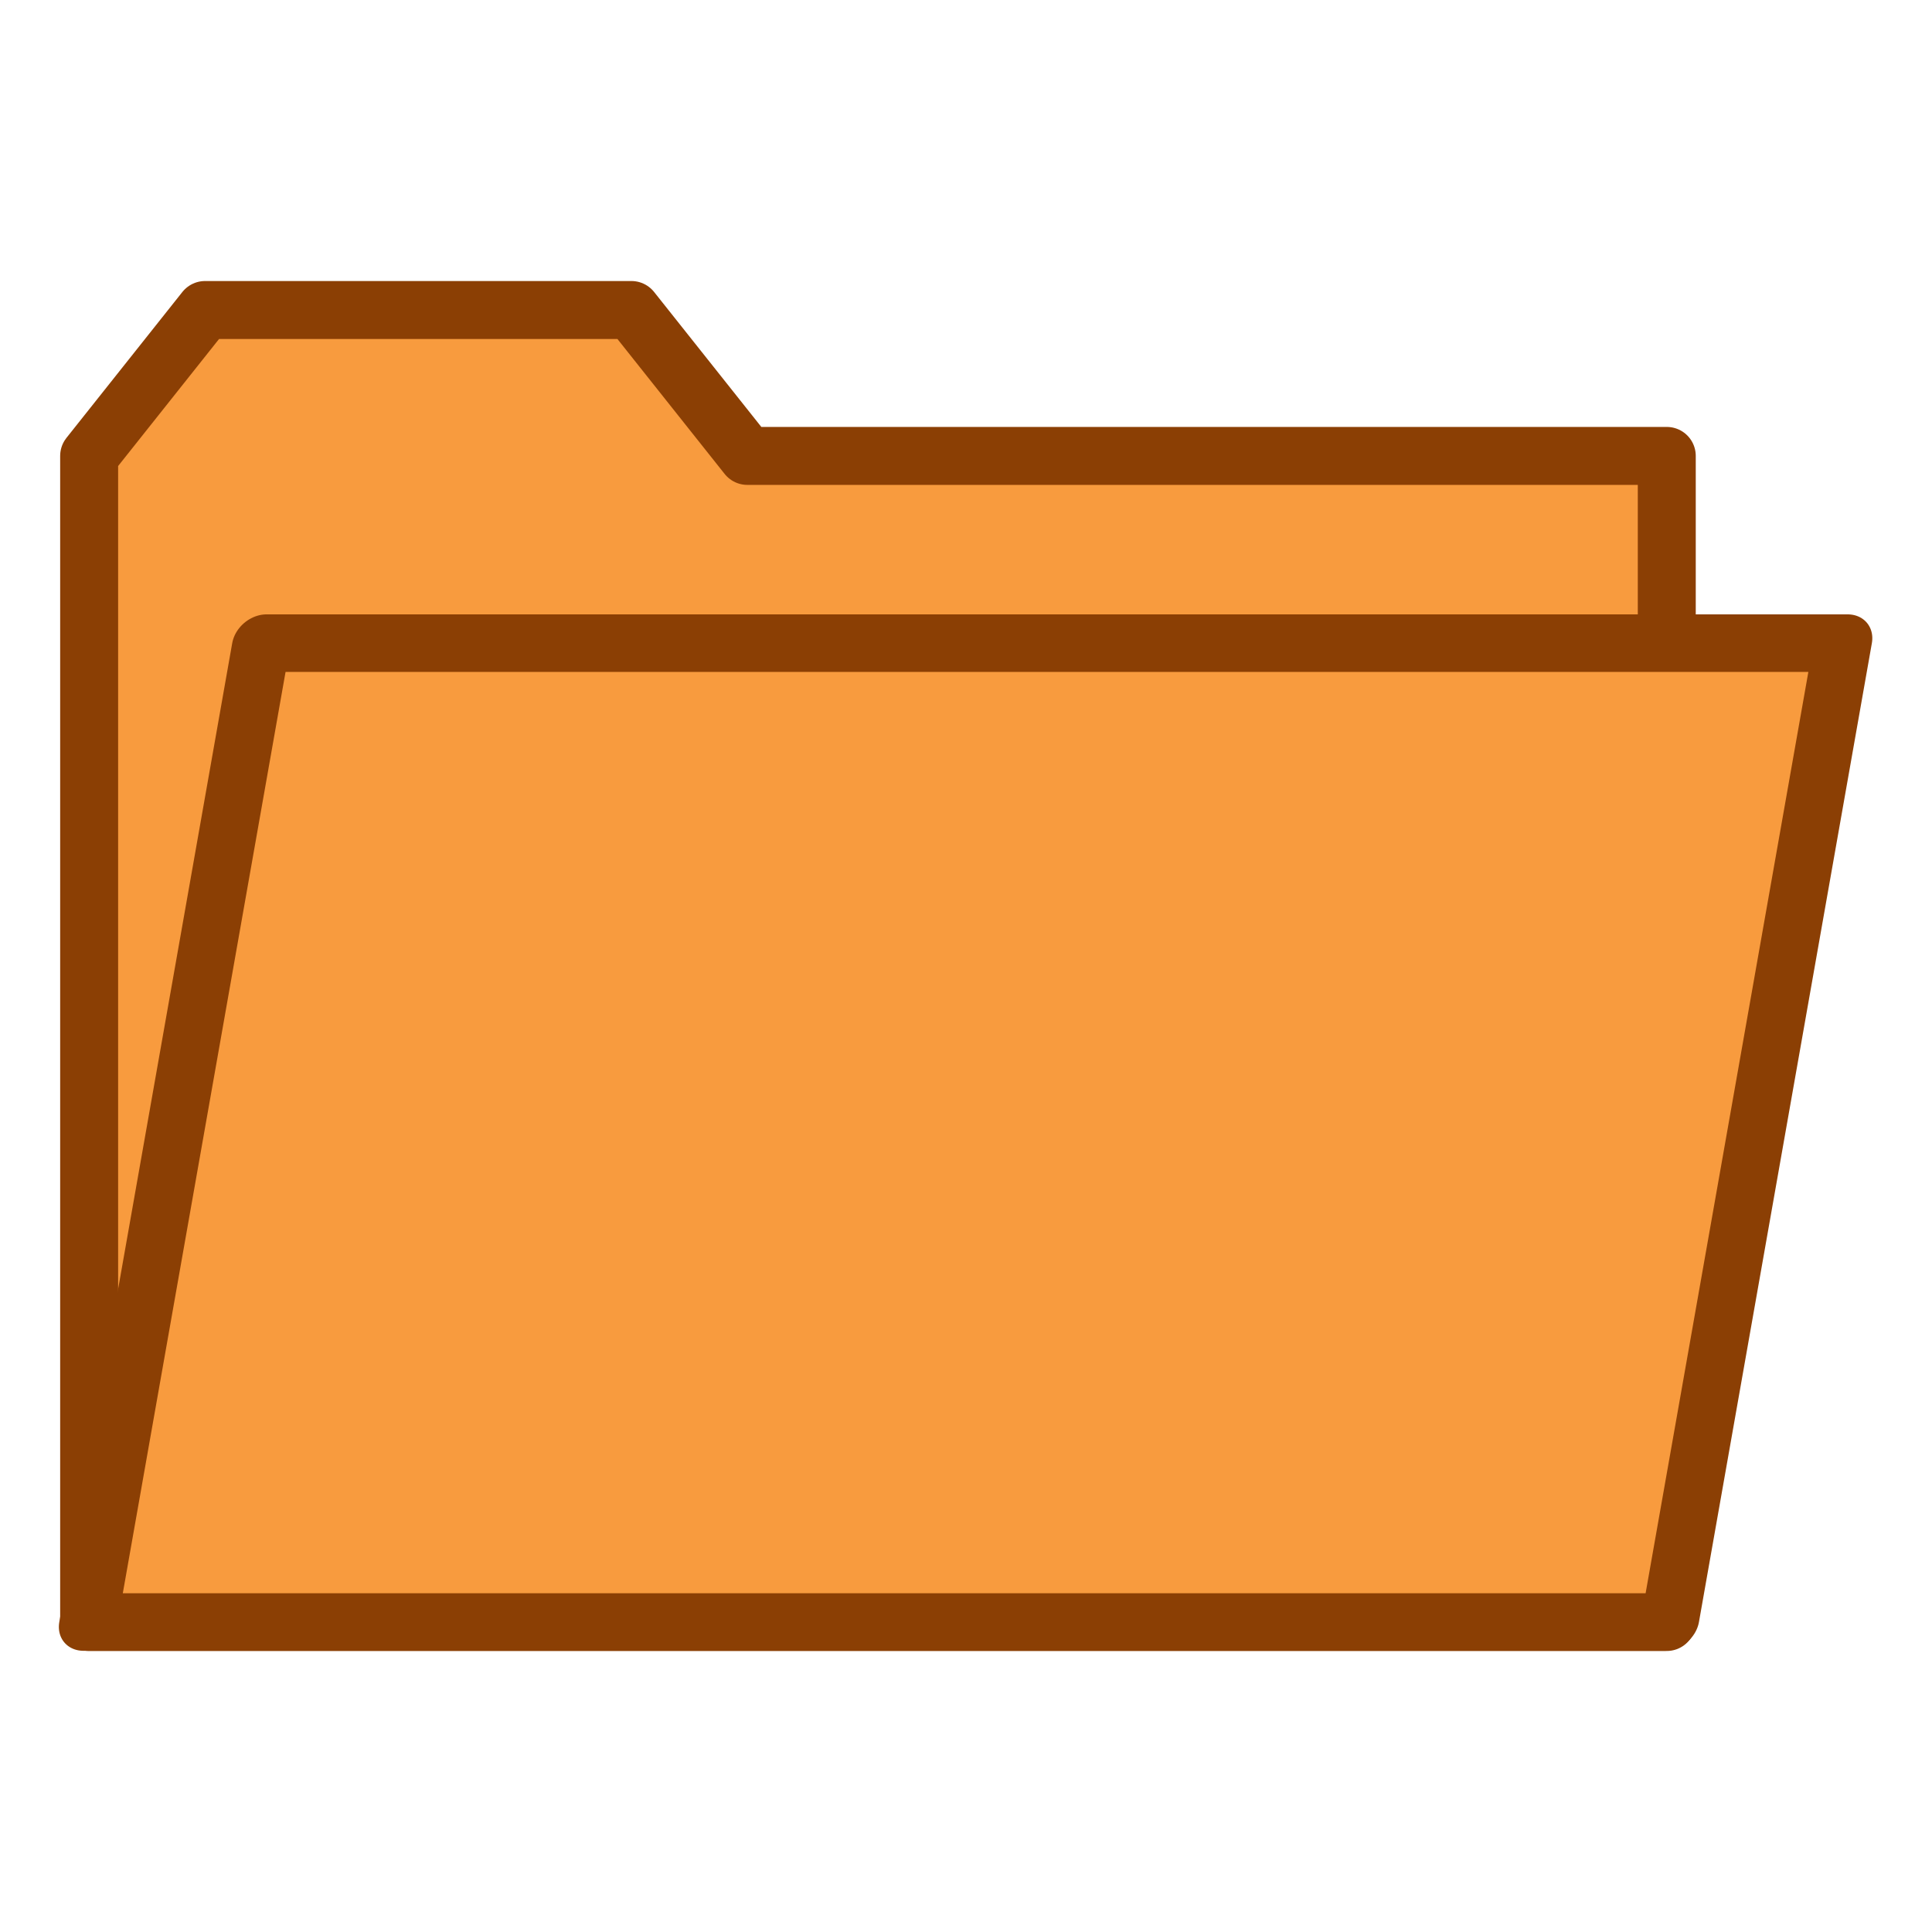<?xml version="1.0" encoding="UTF-8" standalone="no"?>
<svg
   xmlns:dc="http://purl.org/dc/elements/1.1/"
   xmlns:cc="http://creativecommons.org/ns#"
   xmlns:rdf="http://www.w3.org/1999/02/22-rdf-syntax-ns#"
   xmlns:svg="http://www.w3.org/2000/svg"
   xmlns="http://www.w3.org/2000/svg"
   xmlns:sodipodi="http://sodipodi.sourceforge.net/DTD/sodipodi-0.dtd"
   xmlns:inkscape="http://www.inkscape.org/namespaces/inkscape"
   baseProfile="tiny"
   height="50"
   version="1.0"
   viewBox="0 0 50 50"
   width="50"
   id="svg2"
   sodipodi:version="0.32"
   inkscape:version="0.46"
   sodipodi:docname="directory.svg"
   inkscape:output_extension="org.inkscape.output.svg.inkscape"
   inkscape:export-filename="C:\Symbian\Source\S60\Buddycloud\gfx\svg\directory_te.png"
   inkscape:export-xdpi="14.4"
   inkscape:export-ydpi="14.4">
  <defs
     id="defs19">
    <inkscape:perspective
       sodipodi:type="inkscape:persp3d"
       inkscape:vp_x="0 : 25 : 1"
       inkscape:vp_y="0 : 1000 : 0"
       inkscape:vp_z="50 : 25 : 1"
       inkscape:persp3d-origin="25 : 16.666667 : 1"
       id="perspective23" />
    <inkscape:perspective
       id="perspective3267"
       inkscape:persp3d-origin="372.04724 : 350.78739 : 1"
       inkscape:vp_z="744.09448 : 526.18109 : 1"
       inkscape:vp_y="0 : 1000 : 0"
       inkscape:vp_x="0 : 526.18109 : 1"
       sodipodi:type="inkscape:persp3d" />
    <inkscape:perspective
       id="perspective3360"
       inkscape:persp3d-origin="372.04724 : 350.78739 : 1"
       inkscape:vp_z="744.09448 : 526.18109 : 1"
       inkscape:vp_y="0 : 1000 : 0"
       inkscape:vp_x="0 : 526.18109 : 1"
       sodipodi:type="inkscape:persp3d" />
    <inkscape:perspective
       id="perspective3488"
       inkscape:persp3d-origin="372.04724 : 350.78739 : 1"
       inkscape:vp_z="744.09448 : 526.18109 : 1"
       inkscape:vp_y="0 : 1000 : 0"
       inkscape:vp_x="0 : 526.18109 : 1"
       sodipodi:type="inkscape:persp3d" />
    <inkscape:perspective
       id="perspective3519"
       inkscape:persp3d-origin="372.04724 : 350.78739 : 1"
       inkscape:vp_z="744.09448 : 526.18109 : 1"
       inkscape:vp_y="0 : 1000 : 0"
       inkscape:vp_x="0 : 526.18109 : 1"
       sodipodi:type="inkscape:persp3d" />
  </defs>
  <sodipodi:namedview
     inkscape:window-height="744"
     inkscape:window-width="1280"
     inkscape:pageshadow="2"
     inkscape:pageopacity="0.0"
     guidetolerance="10.0"
     gridtolerance="10.0"
     objecttolerance="10.0"
     borderopacity="1.0"
     bordercolor="#666666"
     pagecolor="#ffffff"
     id="base"
     showgrid="false"
     inkscape:zoom="6.7599408"
     inkscape:cx="14.414322"
     inkscape:cy="30.610811"
     inkscape:window-x="-4"
     inkscape:window-y="-4"
     inkscape:current-layer="svg2" />
  <g
     id="g3531"
     transform="translate(-1.1699438e-6,-4.9999997e-8)">
    <path
       sodipodi:nodetypes="cccccccc"
       id="rect3494"
       d="M 2.307,11.799 L 5.307,8.023 L 16.341,8.023 L 19.341,11.799 L 43.136,11.799 C 43.136,21.859 43.136,31.918 43.136,41.977 C 29.526,41.977 15.916,41.977 2.307,41.977 C 2.307,31.918 2.307,21.858 2.307,11.799 z"
       style="fill:#f89b3e;fill-opacity:1;stroke:#8b3f04;stroke-width:1.5;stroke-linecap:square;stroke-linejoin:round;stroke-miterlimit:4;stroke-dasharray:none;stroke-opacity:1" />
    <rect
       transform="matrix(1,0,-0.174,0.985,0,0)"
       y="16.898"
       x="9.706"
       height="25.719"
       width="40.922"
       id="rect3509"
       style="fill:#f89b3e;fill-opacity:1;stroke:#8b3f04;stroke-width:1.512;stroke-linecap:square;stroke-linejoin:round;stroke-miterlimit:4;stroke-dasharray:none;stroke-opacity:1" />
  </g>
</svg>
